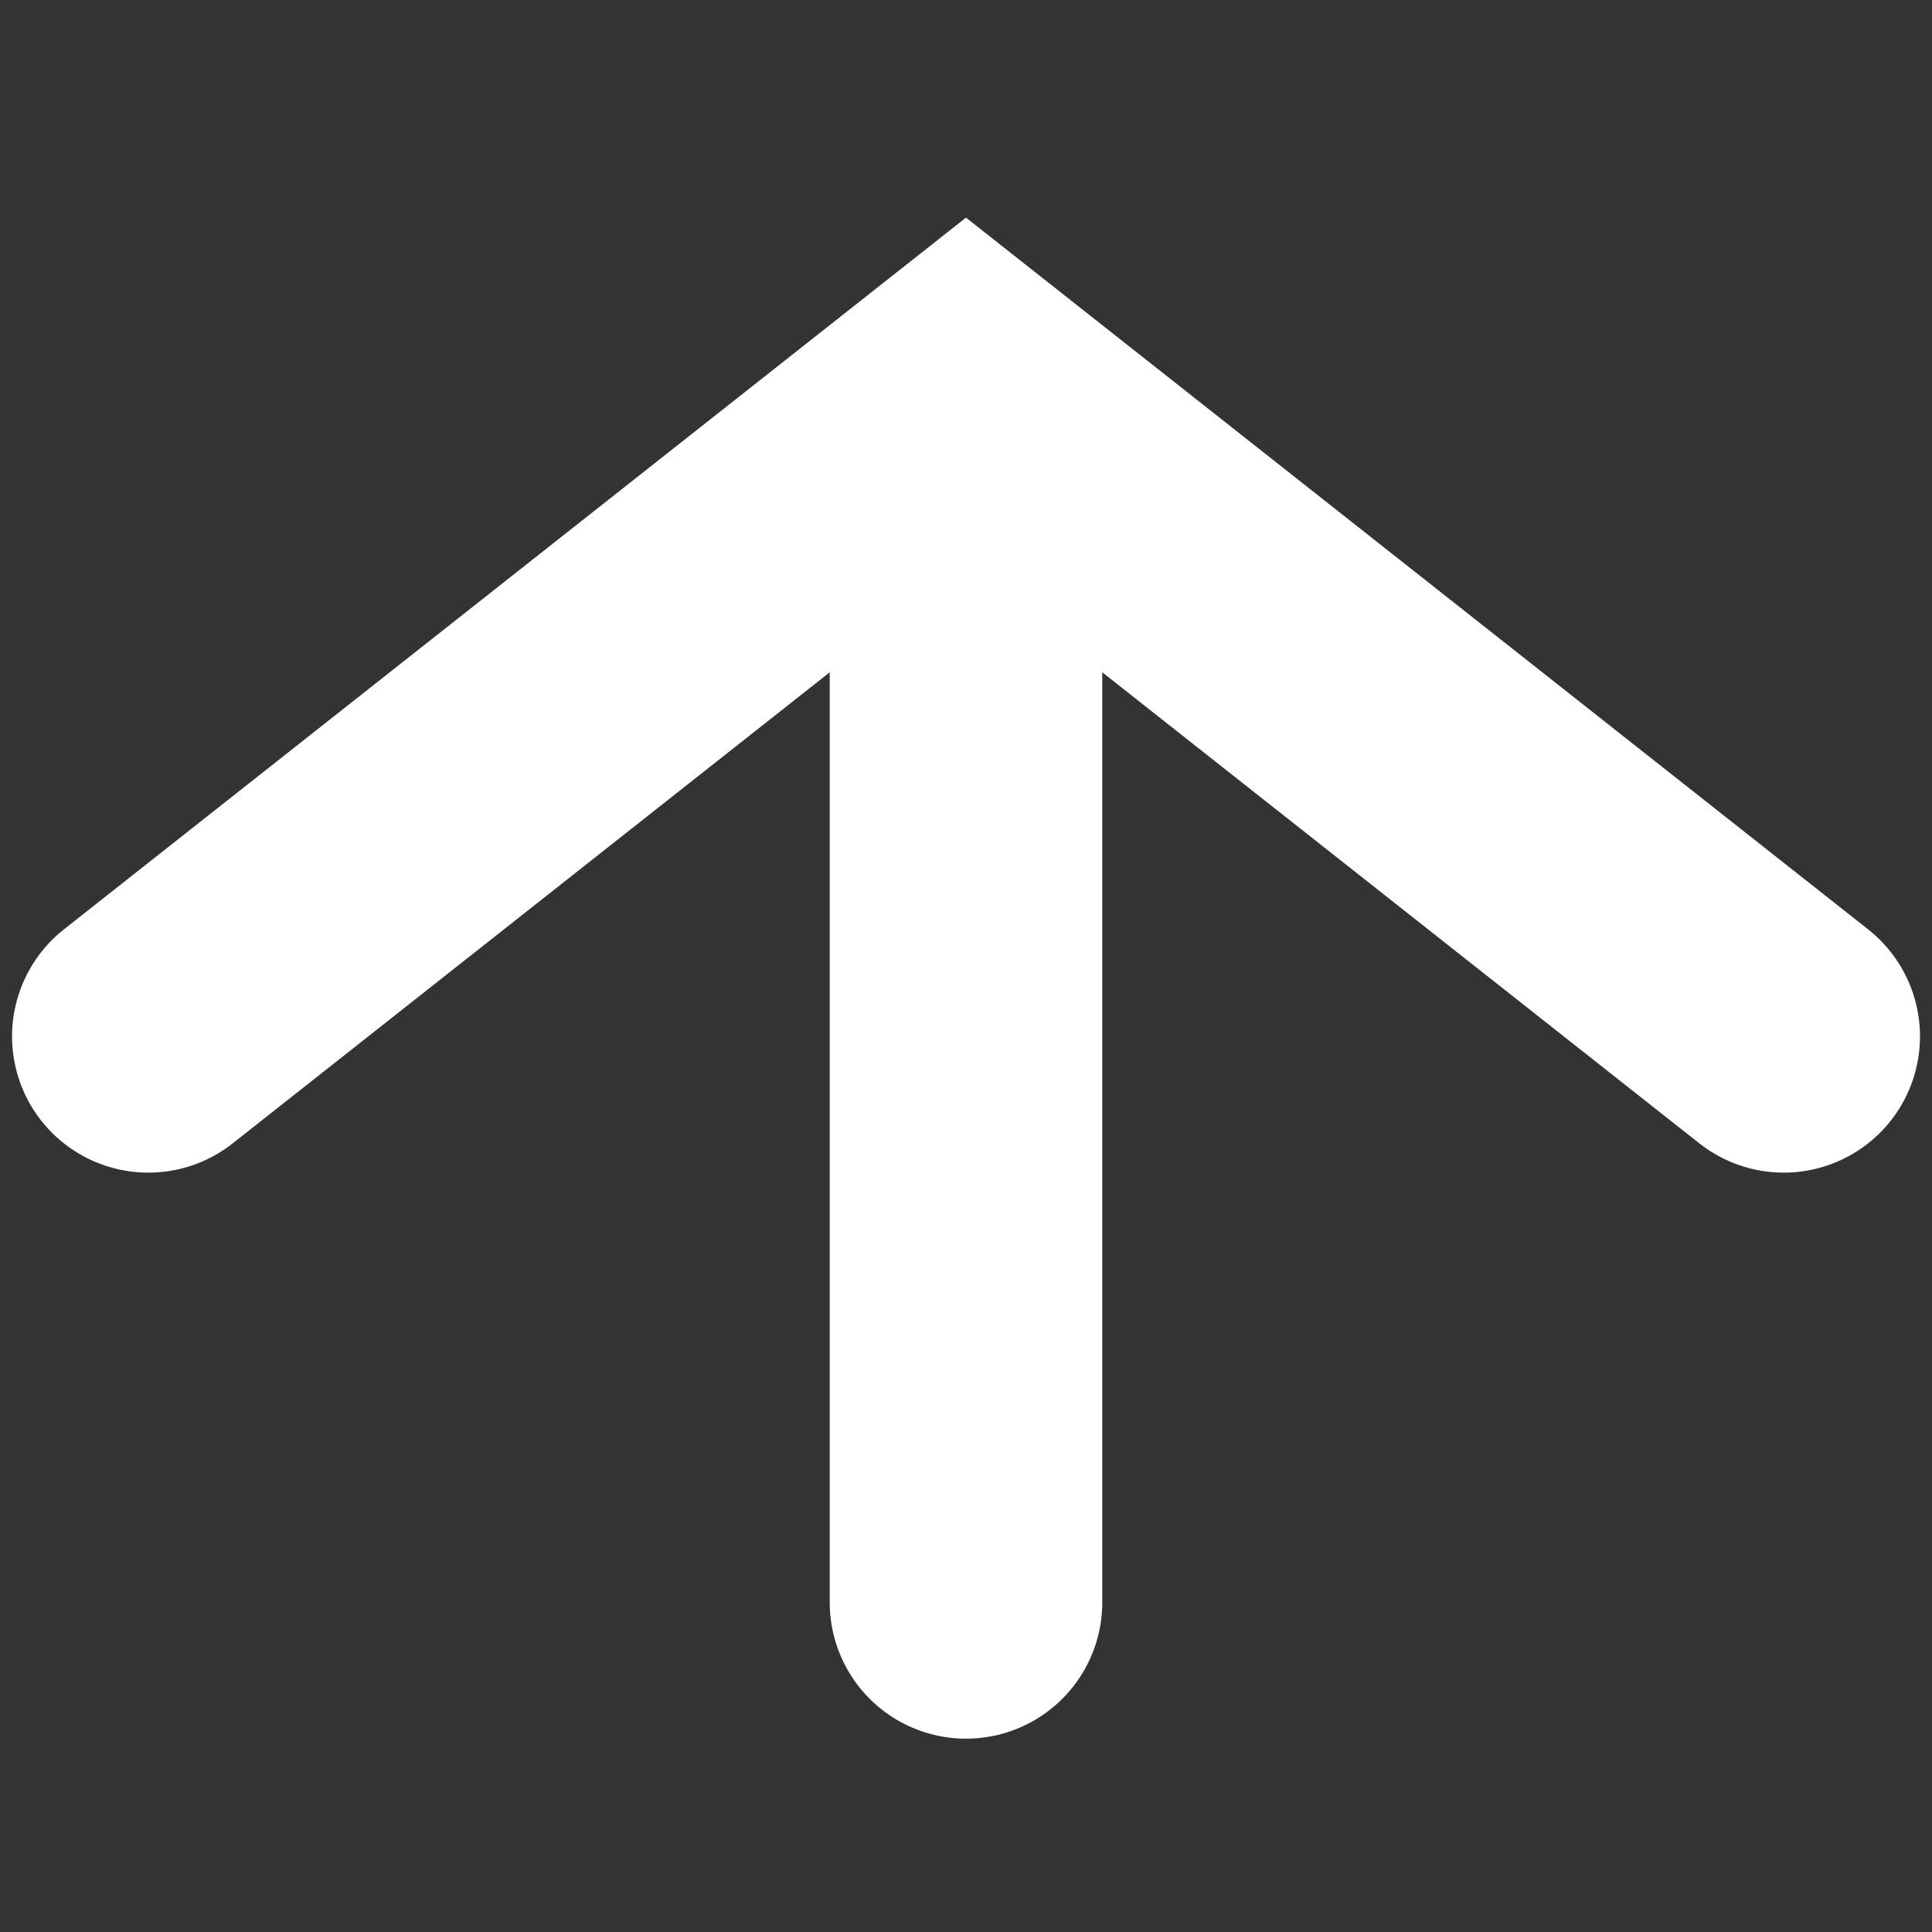 <?xml version="1.0" encoding="utf-8"?>
<!-- Generator: Adobe Illustrator 15.0.1, SVG Export Plug-In . SVG Version: 6.00 Build 0)  -->
<!DOCTYPE svg PUBLIC "-//W3C//DTD SVG 1.1//EN" "http://www.w3.org/Graphics/SVG/1.1/DTD/svg11.dtd">
<svg version="1.1" id="Layer_1" xmlns="http://www.w3.org/2000/svg" xmlns:xlink="http://www.w3.org/1999/xlink" x="0px" y="0px"
	 width="60px" height="60px" viewBox="10 10 60 60" enable-background="new 10 10 60 60" xml:space="preserve">
<rect x="10" y="10" width="60" height="60" fill="#333333" stroke="none"/>
<line fill="none" stroke="#FFFFFF" stroke-width="8.464" stroke-linecap="round" stroke-miterlimit="10" x1="40" y1="30.986" x2="40" y2="59.764"/>
<polyline fill="none" stroke="#FFFFFF" stroke-width="8.464" stroke-linecap="round" stroke-miterlimit="10" points="
	14.606,42.185 40,22.149 65.395,42.185 "/>
</svg>
